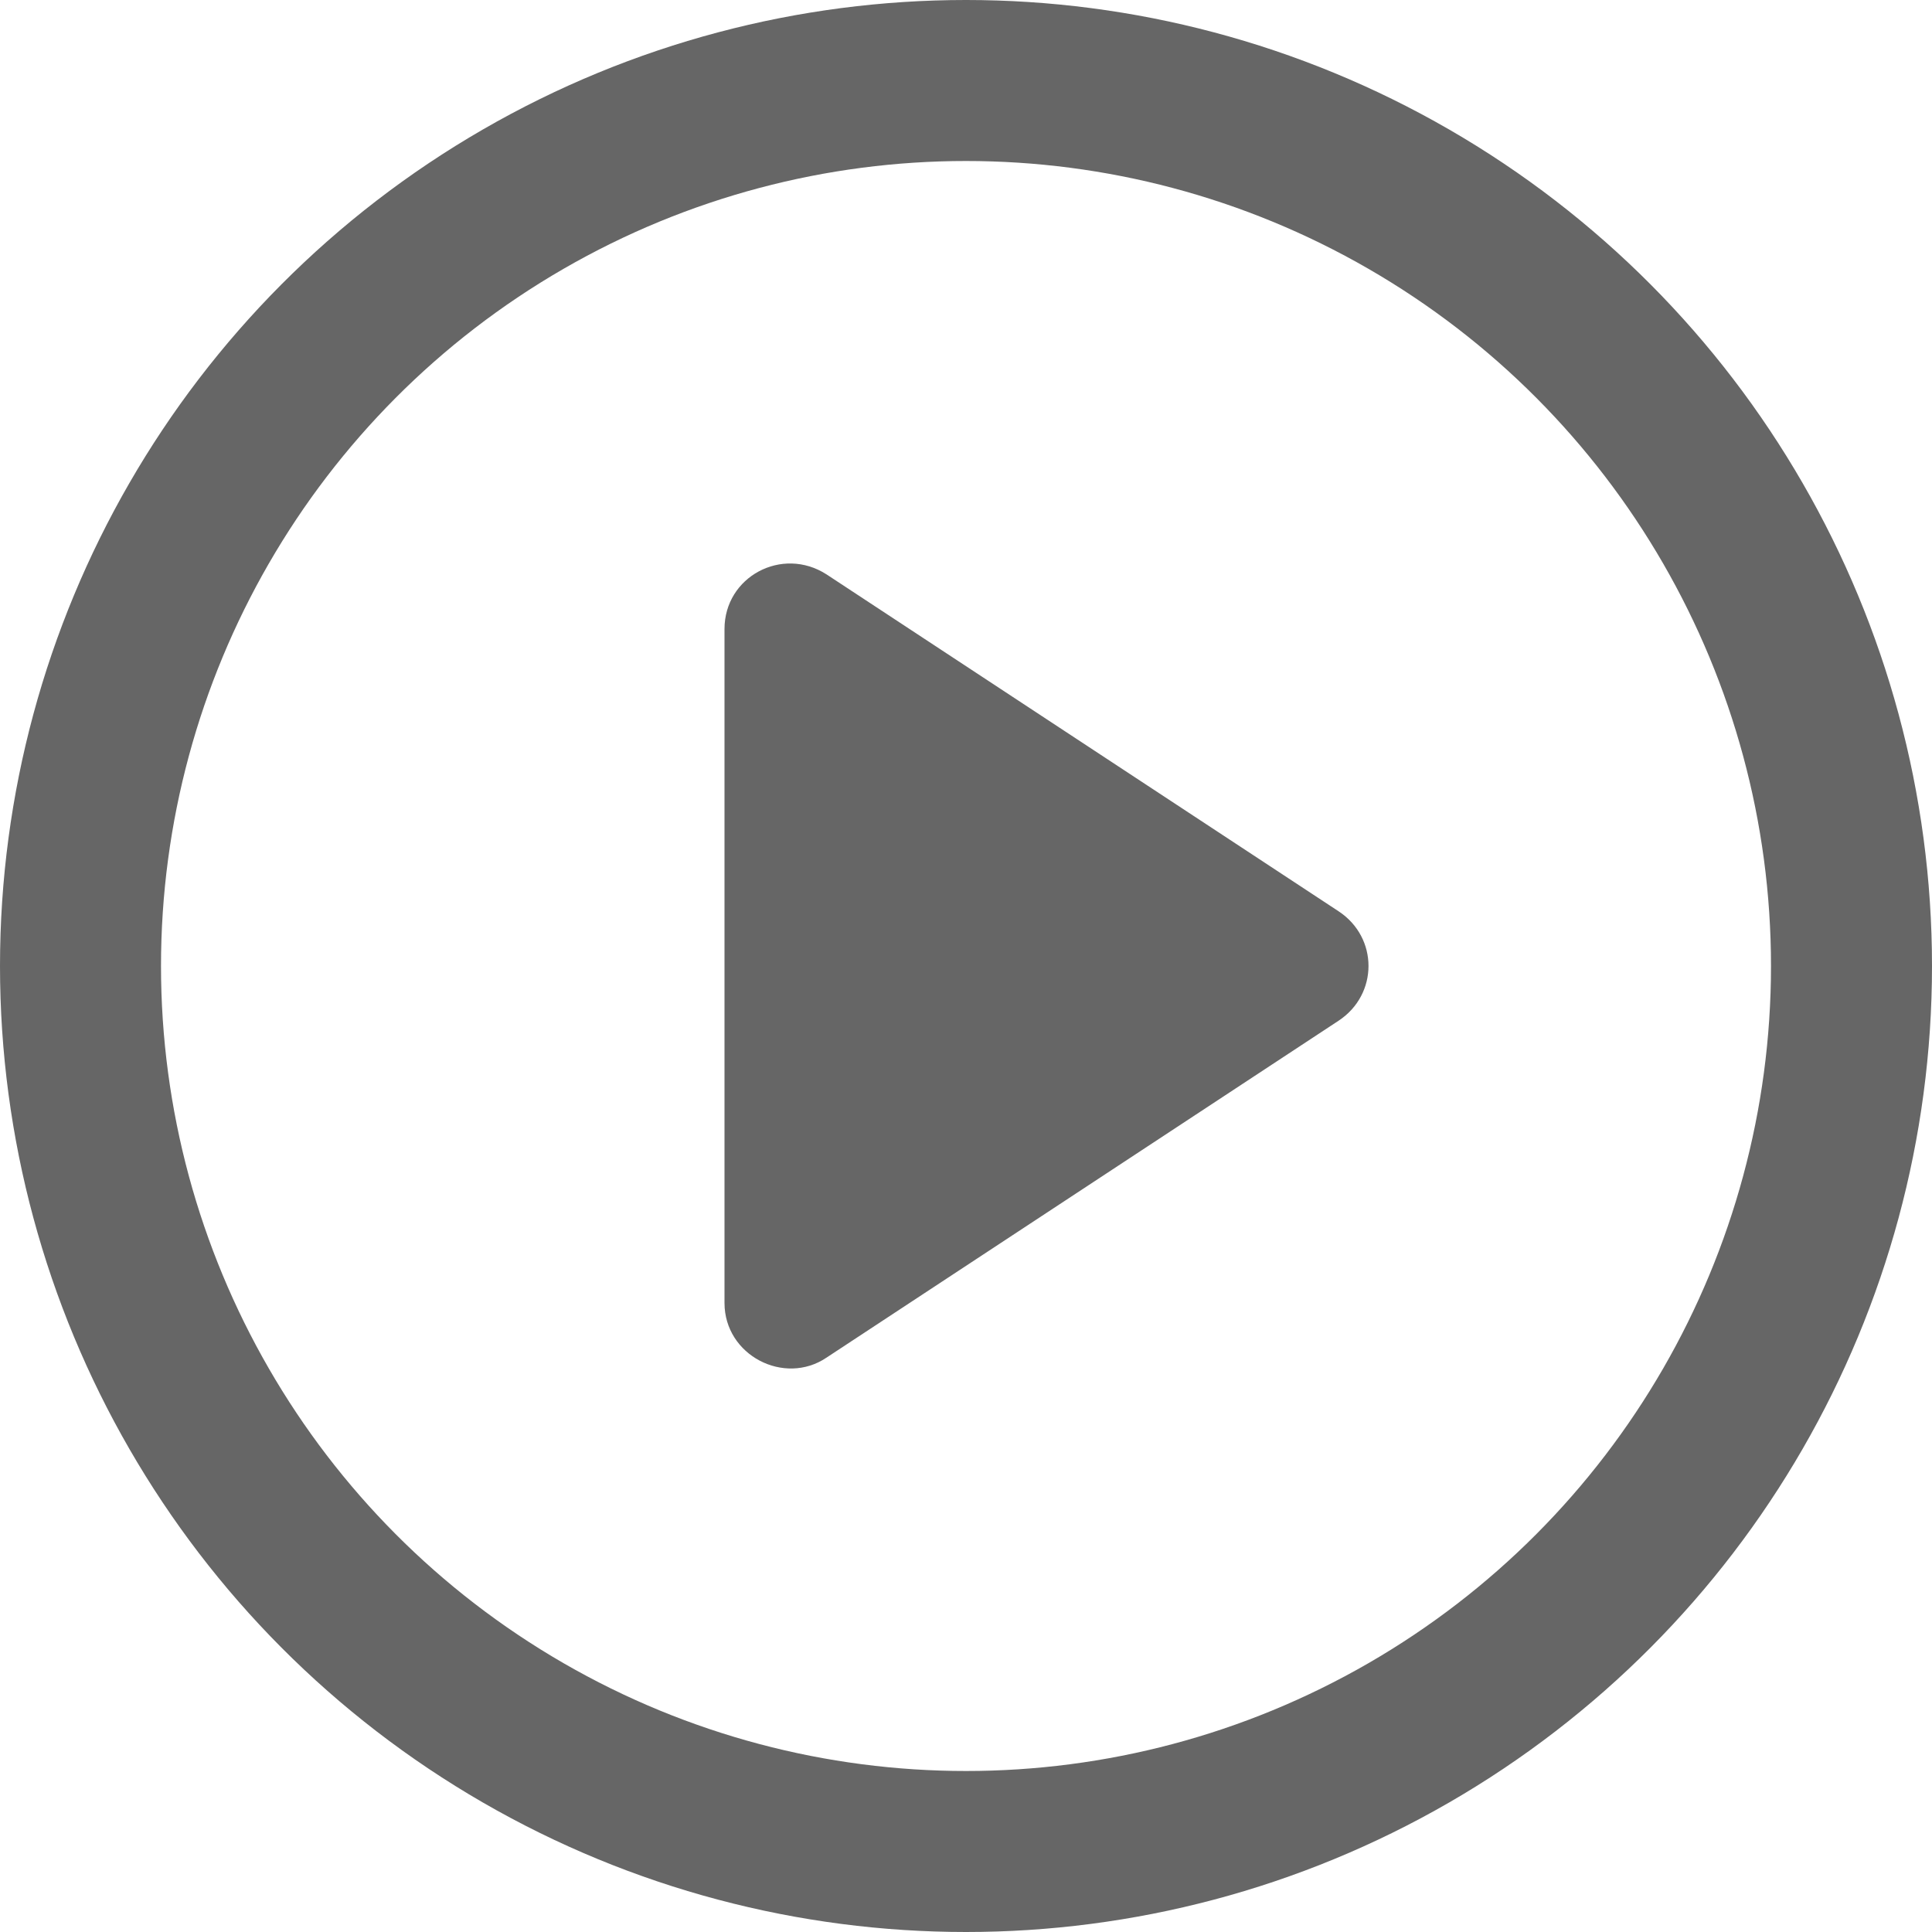 <svg width="24" height="24" viewBox="0 0 24 24" fill="none" xmlns="http://www.w3.org/2000/svg">
<circle cx="12" cy="12" r="11" stroke="black" stroke-opacity="0.6" stroke-width="2"/>
<path d="M16.628 11.32L10.267 7.135C9.716 6.781 9 7.163 9 7.814V16.186C9 16.837 9.743 17.219 10.267 16.865L16.628 12.68C17.124 12.353 17.124 11.646 16.628 11.32V11.32Z" fill="black" fill-opacity="0.6"/>
</svg>
